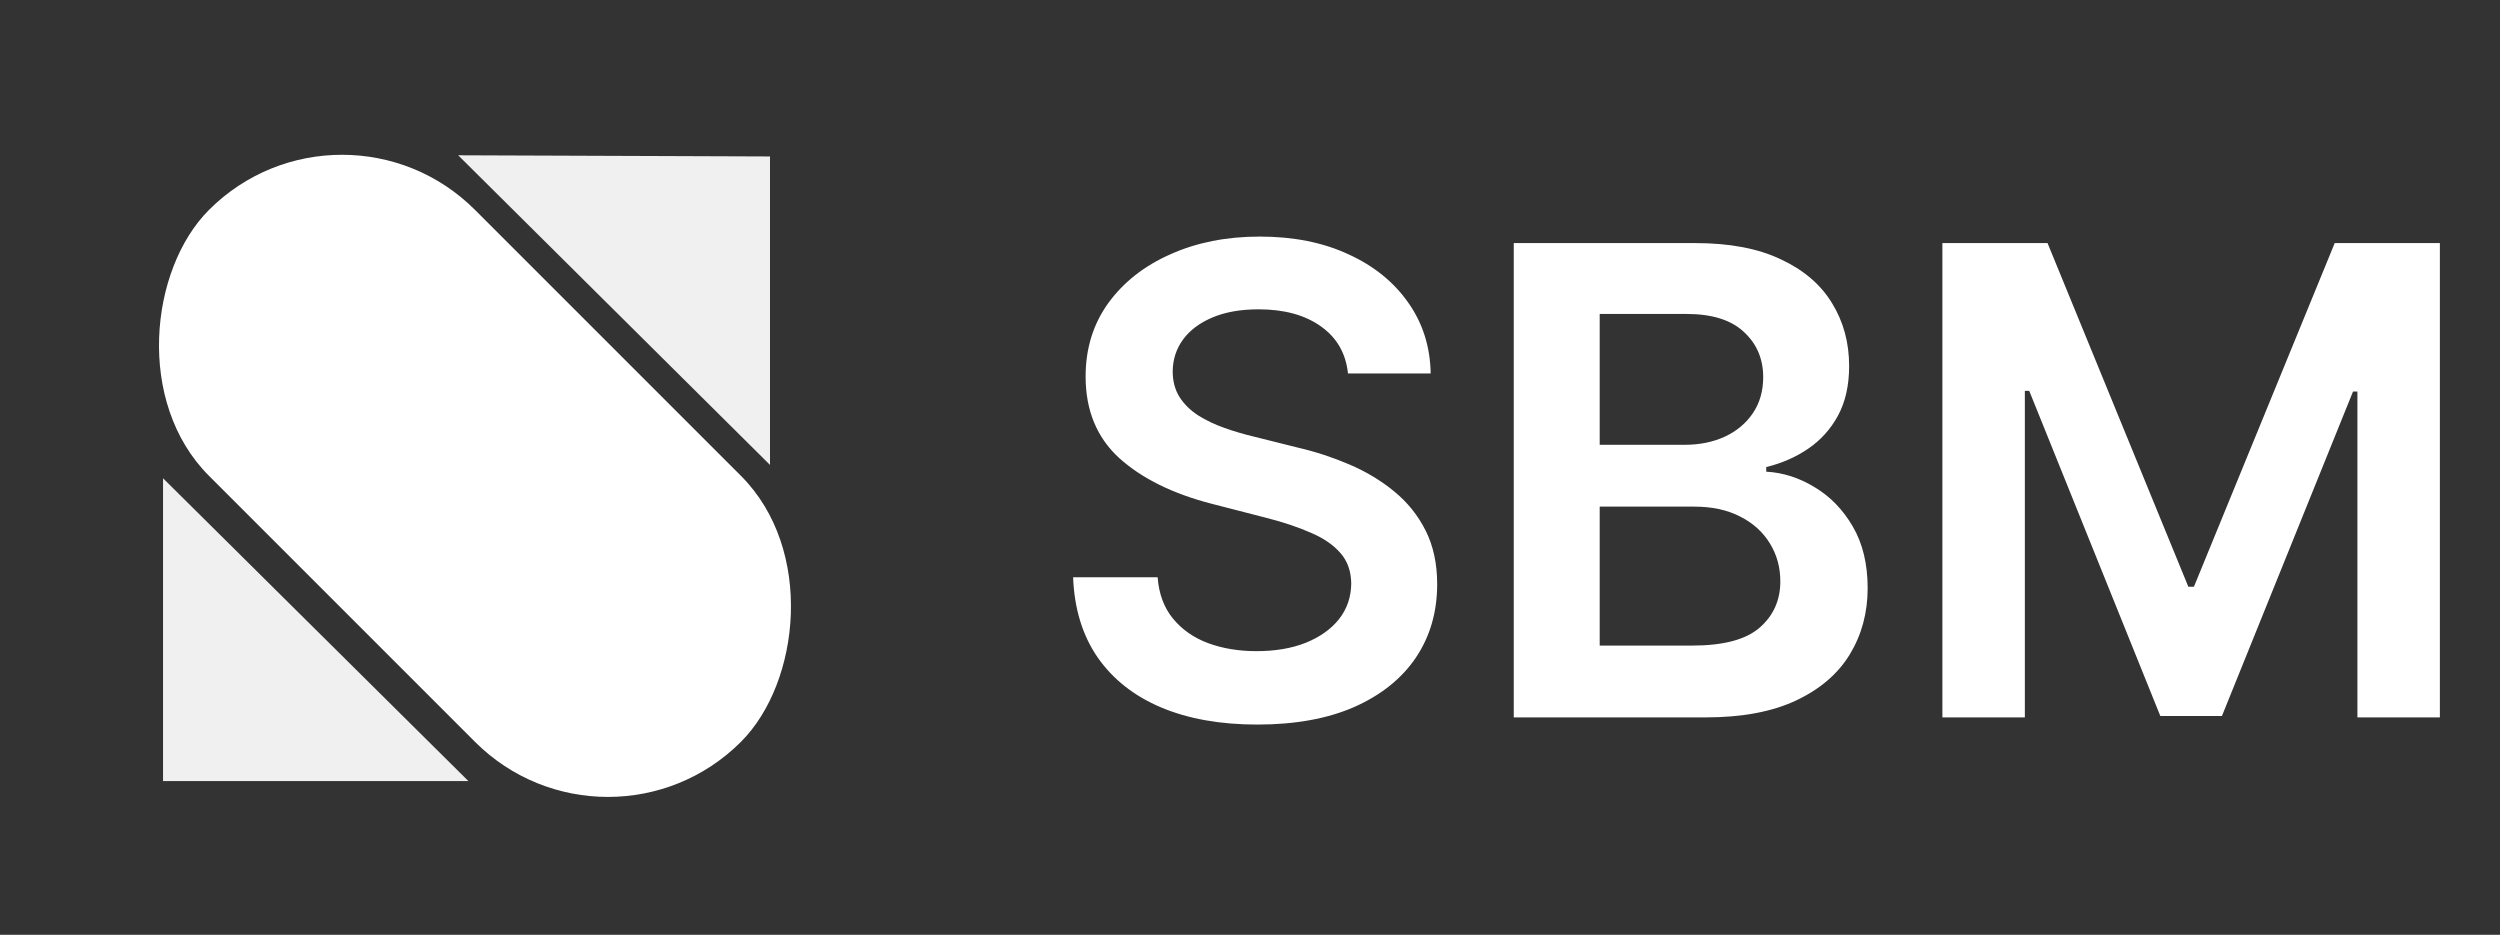 <svg width="115" height="43" viewBox="0 0 115 43" fill="none" xmlns="http://www.w3.org/2000/svg">
<rect x="0" y="0" width="115" height="43" fill="#333333" stroke="none"/>
<path d="M62.008 17.18C61.909 16.249 61.49 15.525 60.751 15.006C60.02 14.488 59.068 14.229 57.896 14.229C57.072 14.229 56.365 14.353 55.776 14.602C55.187 14.85 54.736 15.188 54.423 15.614C54.111 16.04 53.951 16.526 53.944 17.073C53.944 17.528 54.047 17.922 54.253 18.256C54.466 18.59 54.753 18.874 55.115 19.108C55.478 19.335 55.879 19.527 56.319 19.683C56.76 19.84 57.204 19.971 57.651 20.077L59.697 20.589C60.52 20.78 61.312 21.04 62.072 21.366C62.839 21.693 63.525 22.105 64.128 22.602C64.739 23.099 65.222 23.7 65.577 24.403C65.932 25.106 66.11 25.93 66.11 26.874C66.11 28.153 65.783 29.278 65.13 30.251C64.476 31.217 63.532 31.974 62.296 32.521C61.067 33.06 59.579 33.33 57.832 33.33C56.135 33.33 54.661 33.068 53.411 32.542C52.168 32.016 51.195 31.249 50.492 30.241C49.796 29.232 49.419 28.004 49.363 26.555H53.251C53.308 27.315 53.542 27.947 53.954 28.451C54.366 28.955 54.902 29.332 55.563 29.58C56.231 29.829 56.976 29.953 57.8 29.953C58.66 29.953 59.412 29.825 60.059 29.57C60.712 29.307 61.224 28.945 61.593 28.483C61.962 28.014 62.15 27.467 62.157 26.842C62.15 26.274 61.983 25.805 61.657 25.436C61.33 25.06 60.872 24.747 60.282 24.499C59.7 24.243 59.018 24.016 58.237 23.817L55.755 23.178C53.958 22.716 52.537 22.016 51.493 21.079C50.456 20.134 49.938 18.881 49.938 17.318C49.938 16.033 50.286 14.907 50.982 13.941C51.685 12.975 52.64 12.226 53.848 11.693C55.055 11.153 56.422 10.883 57.949 10.883C59.498 10.883 60.854 11.153 62.019 11.693C63.191 12.226 64.111 12.968 64.778 13.92C65.446 14.864 65.79 15.951 65.811 17.18H62.008ZM69.633 33V11.182H77.986C79.562 11.182 80.873 11.43 81.917 11.928C82.968 12.418 83.753 13.089 84.271 13.941C84.797 14.793 85.06 15.759 85.06 16.839C85.06 17.727 84.889 18.486 84.548 19.119C84.207 19.744 83.749 20.251 83.174 20.642C82.599 21.033 81.956 21.313 81.246 21.484V21.697C82.02 21.739 82.762 21.977 83.472 22.41C84.189 22.837 84.775 23.44 85.23 24.222C85.685 25.003 85.912 25.947 85.912 27.055C85.912 28.185 85.638 29.2 85.091 30.102C84.545 30.997 83.721 31.704 82.62 32.222C81.519 32.741 80.134 33 78.465 33H69.633ZM73.586 29.697H77.837C79.271 29.697 80.305 29.424 80.937 28.877C81.576 28.323 81.895 27.613 81.895 26.746C81.895 26.1 81.736 25.518 81.416 24.999C81.097 24.474 80.642 24.062 80.052 23.764C79.463 23.458 78.76 23.305 77.943 23.305H73.586V29.697ZM73.586 20.461H77.496C78.177 20.461 78.792 20.337 79.339 20.088C79.886 19.832 80.315 19.474 80.628 19.012C80.947 18.543 81.107 17.989 81.107 17.35C81.107 16.505 80.809 15.809 80.212 15.262C79.623 14.715 78.746 14.442 77.581 14.442H73.586V20.461ZM89.35 11.182H94.187L100.664 26.991H100.92L107.397 11.182H112.234V33H108.441V18.011H108.239L102.209 32.936H99.375L93.345 17.979H93.143V33H89.35V11.182Z" fill="white"/>
<rect x="15.732" y="3.537" width="34.605" height="17.303" rx="8.651" transform="rotate(45 15.732 3.537)" fill="white"/>
<path d="M35.42 7.197L35.42 21.387L21.076 7.143L35.42 7.197Z" fill="#F0F0F0"/>
<path d="M7.5 35.93L7.5 22L21.547 35.93L7.5 35.93Z" fill="#F0F0F0"/>
</svg>
